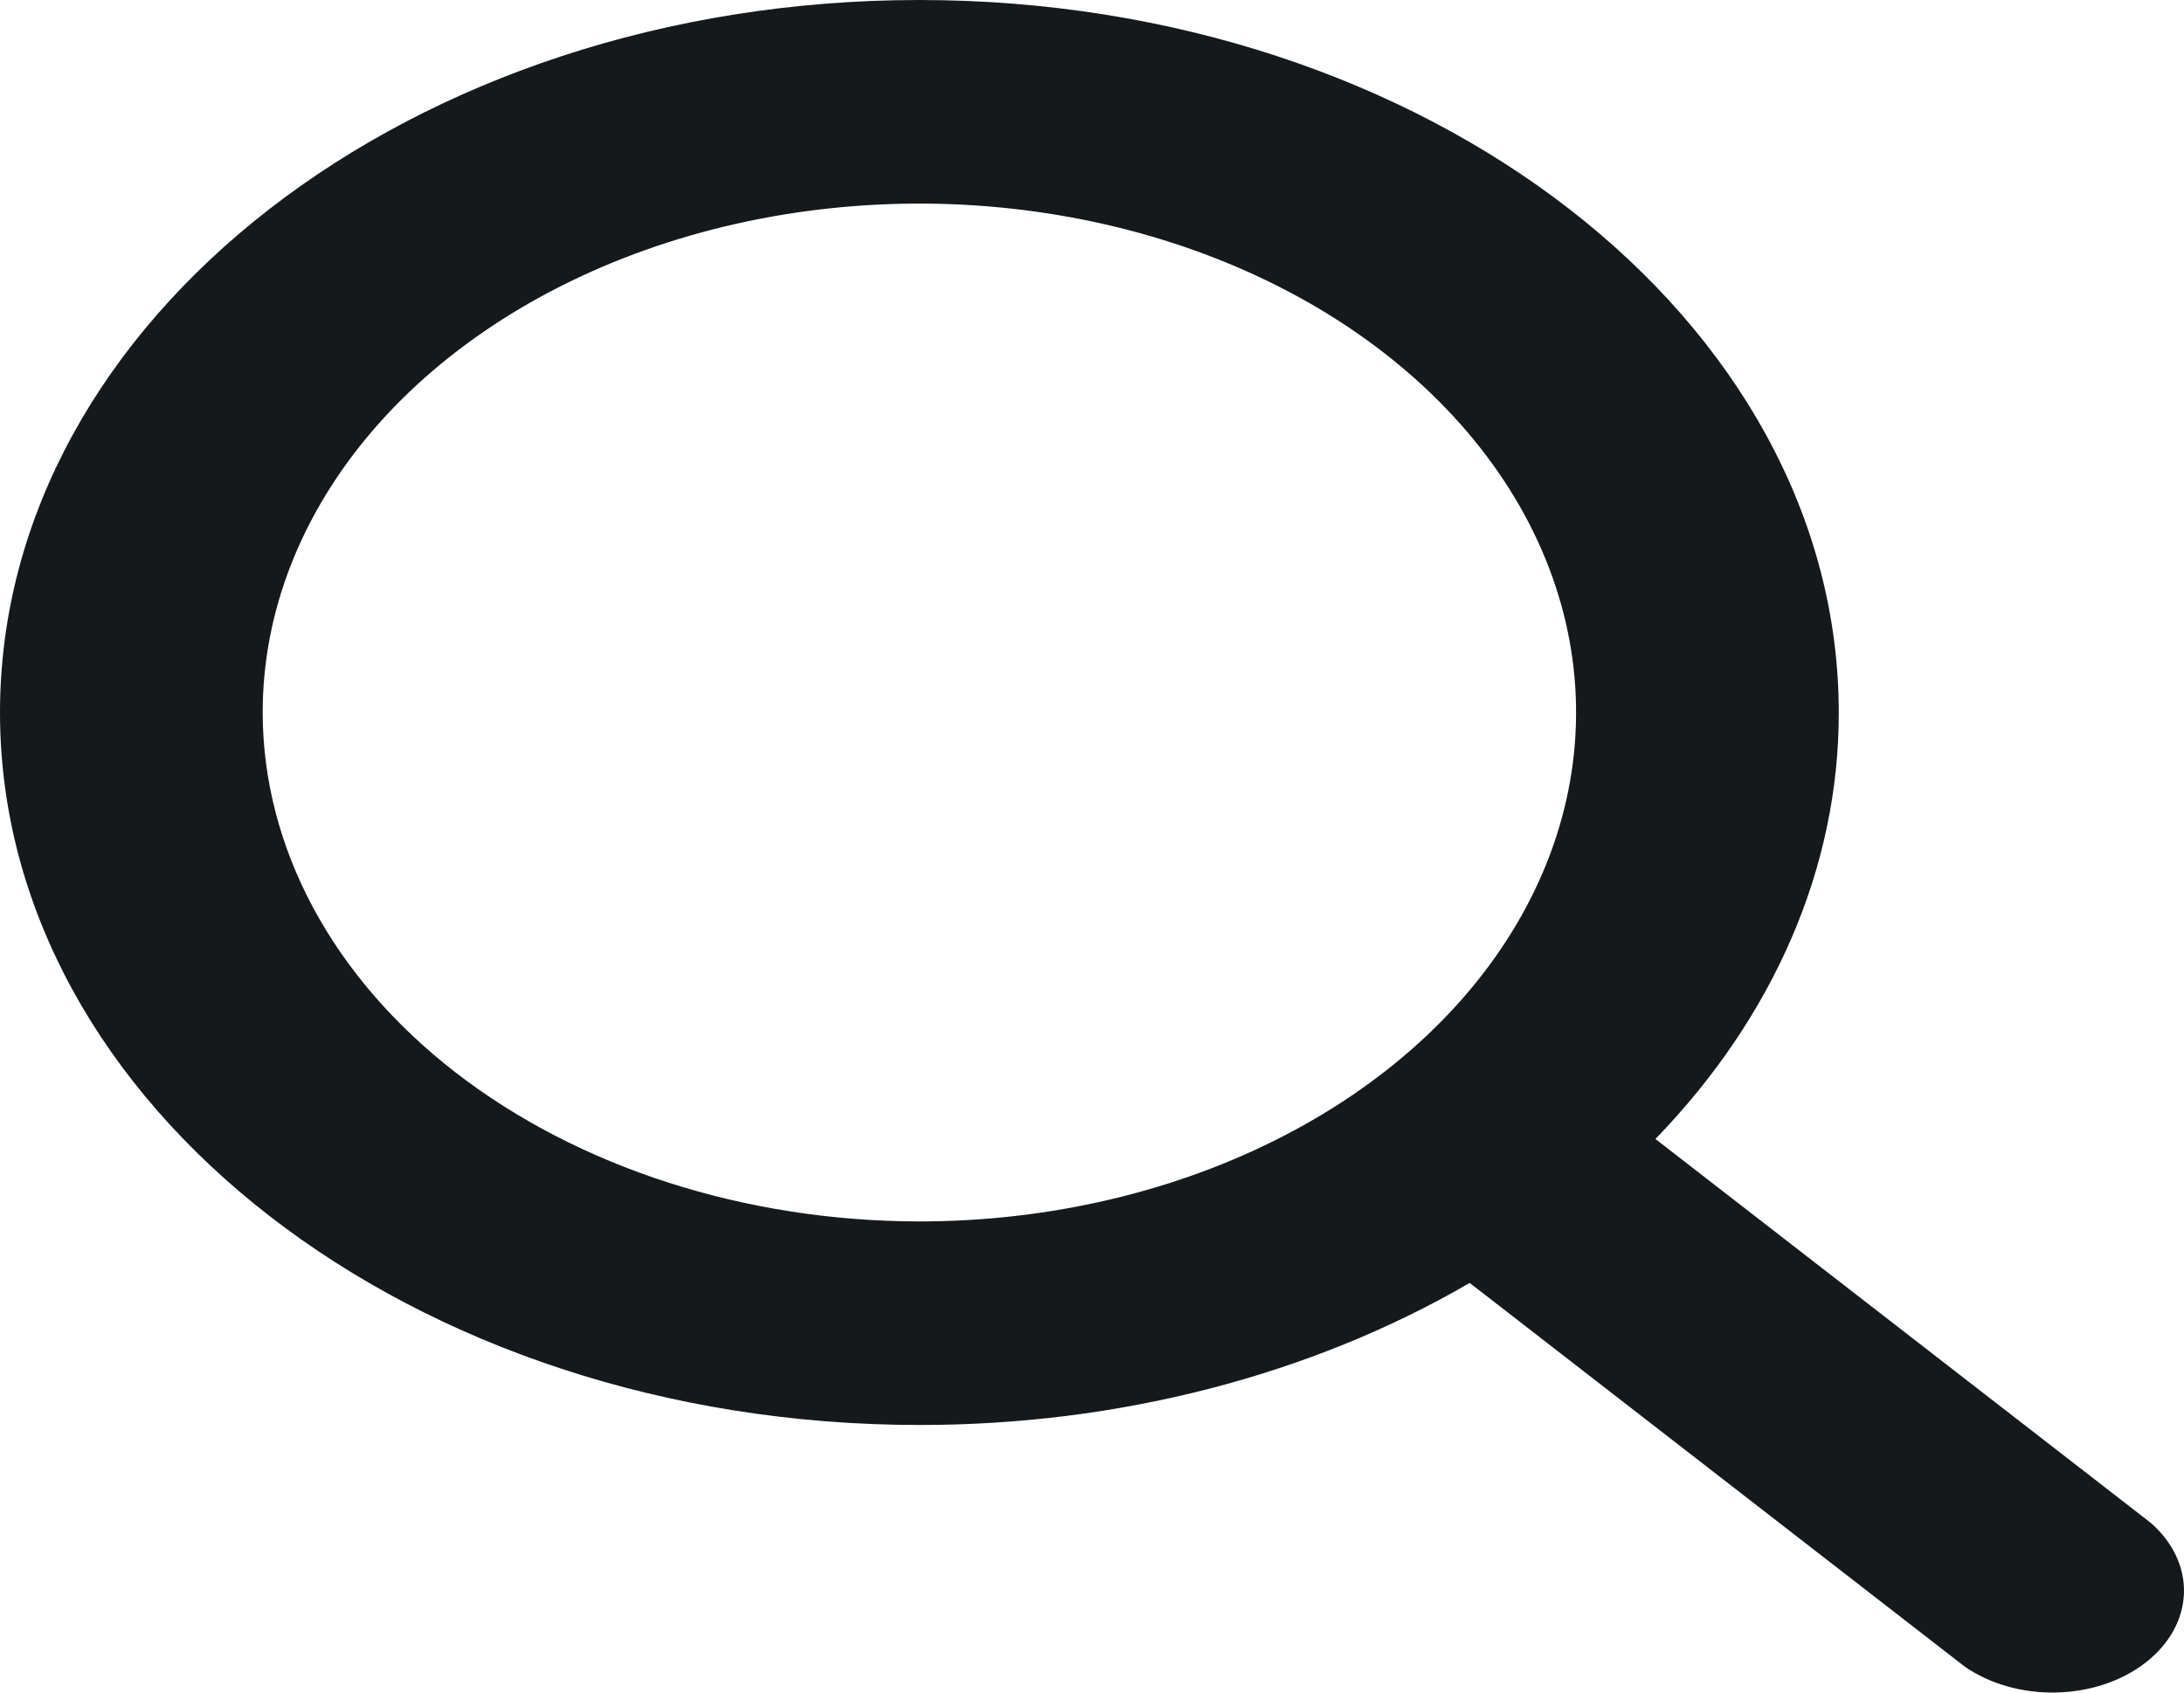 <svg width="40" height="31" viewBox="0 0 40 31" fill="none" xmlns="http://www.w3.org/2000/svg">
<path d="M39.387 27.888L30.319 20.861C32.502 18.608 33.681 15.867 33.677 13.05C33.677 5.854 26.123 0 16.838 0C7.554 0 0 5.854 0 13.05C0 20.245 7.554 26.099 16.838 26.099C20.473 26.103 24.011 25.189 26.917 23.497L35.985 30.525C36.444 30.843 37.043 31.013 37.658 30.999C38.273 30.986 38.859 30.791 39.294 30.453C39.73 30.116 39.982 29.662 39.999 29.185C40.016 28.708 39.797 28.244 39.387 27.888ZM4.811 13.05C4.811 11.206 5.516 9.404 6.838 7.871C8.16 6.338 10.038 5.144 12.236 4.438C14.433 3.733 16.852 3.548 19.185 3.908C21.518 4.267 23.661 5.155 25.343 6.459C27.025 7.762 28.171 9.423 28.635 11.231C29.099 13.039 28.861 14.914 27.95 16.617C27.04 18.32 25.498 19.776 23.52 20.8C21.543 21.824 19.217 22.371 16.838 22.371C13.65 22.368 10.593 21.385 8.338 19.638C6.083 17.89 4.815 15.521 4.811 13.05Z" fill="#16191C"/>
</svg>
